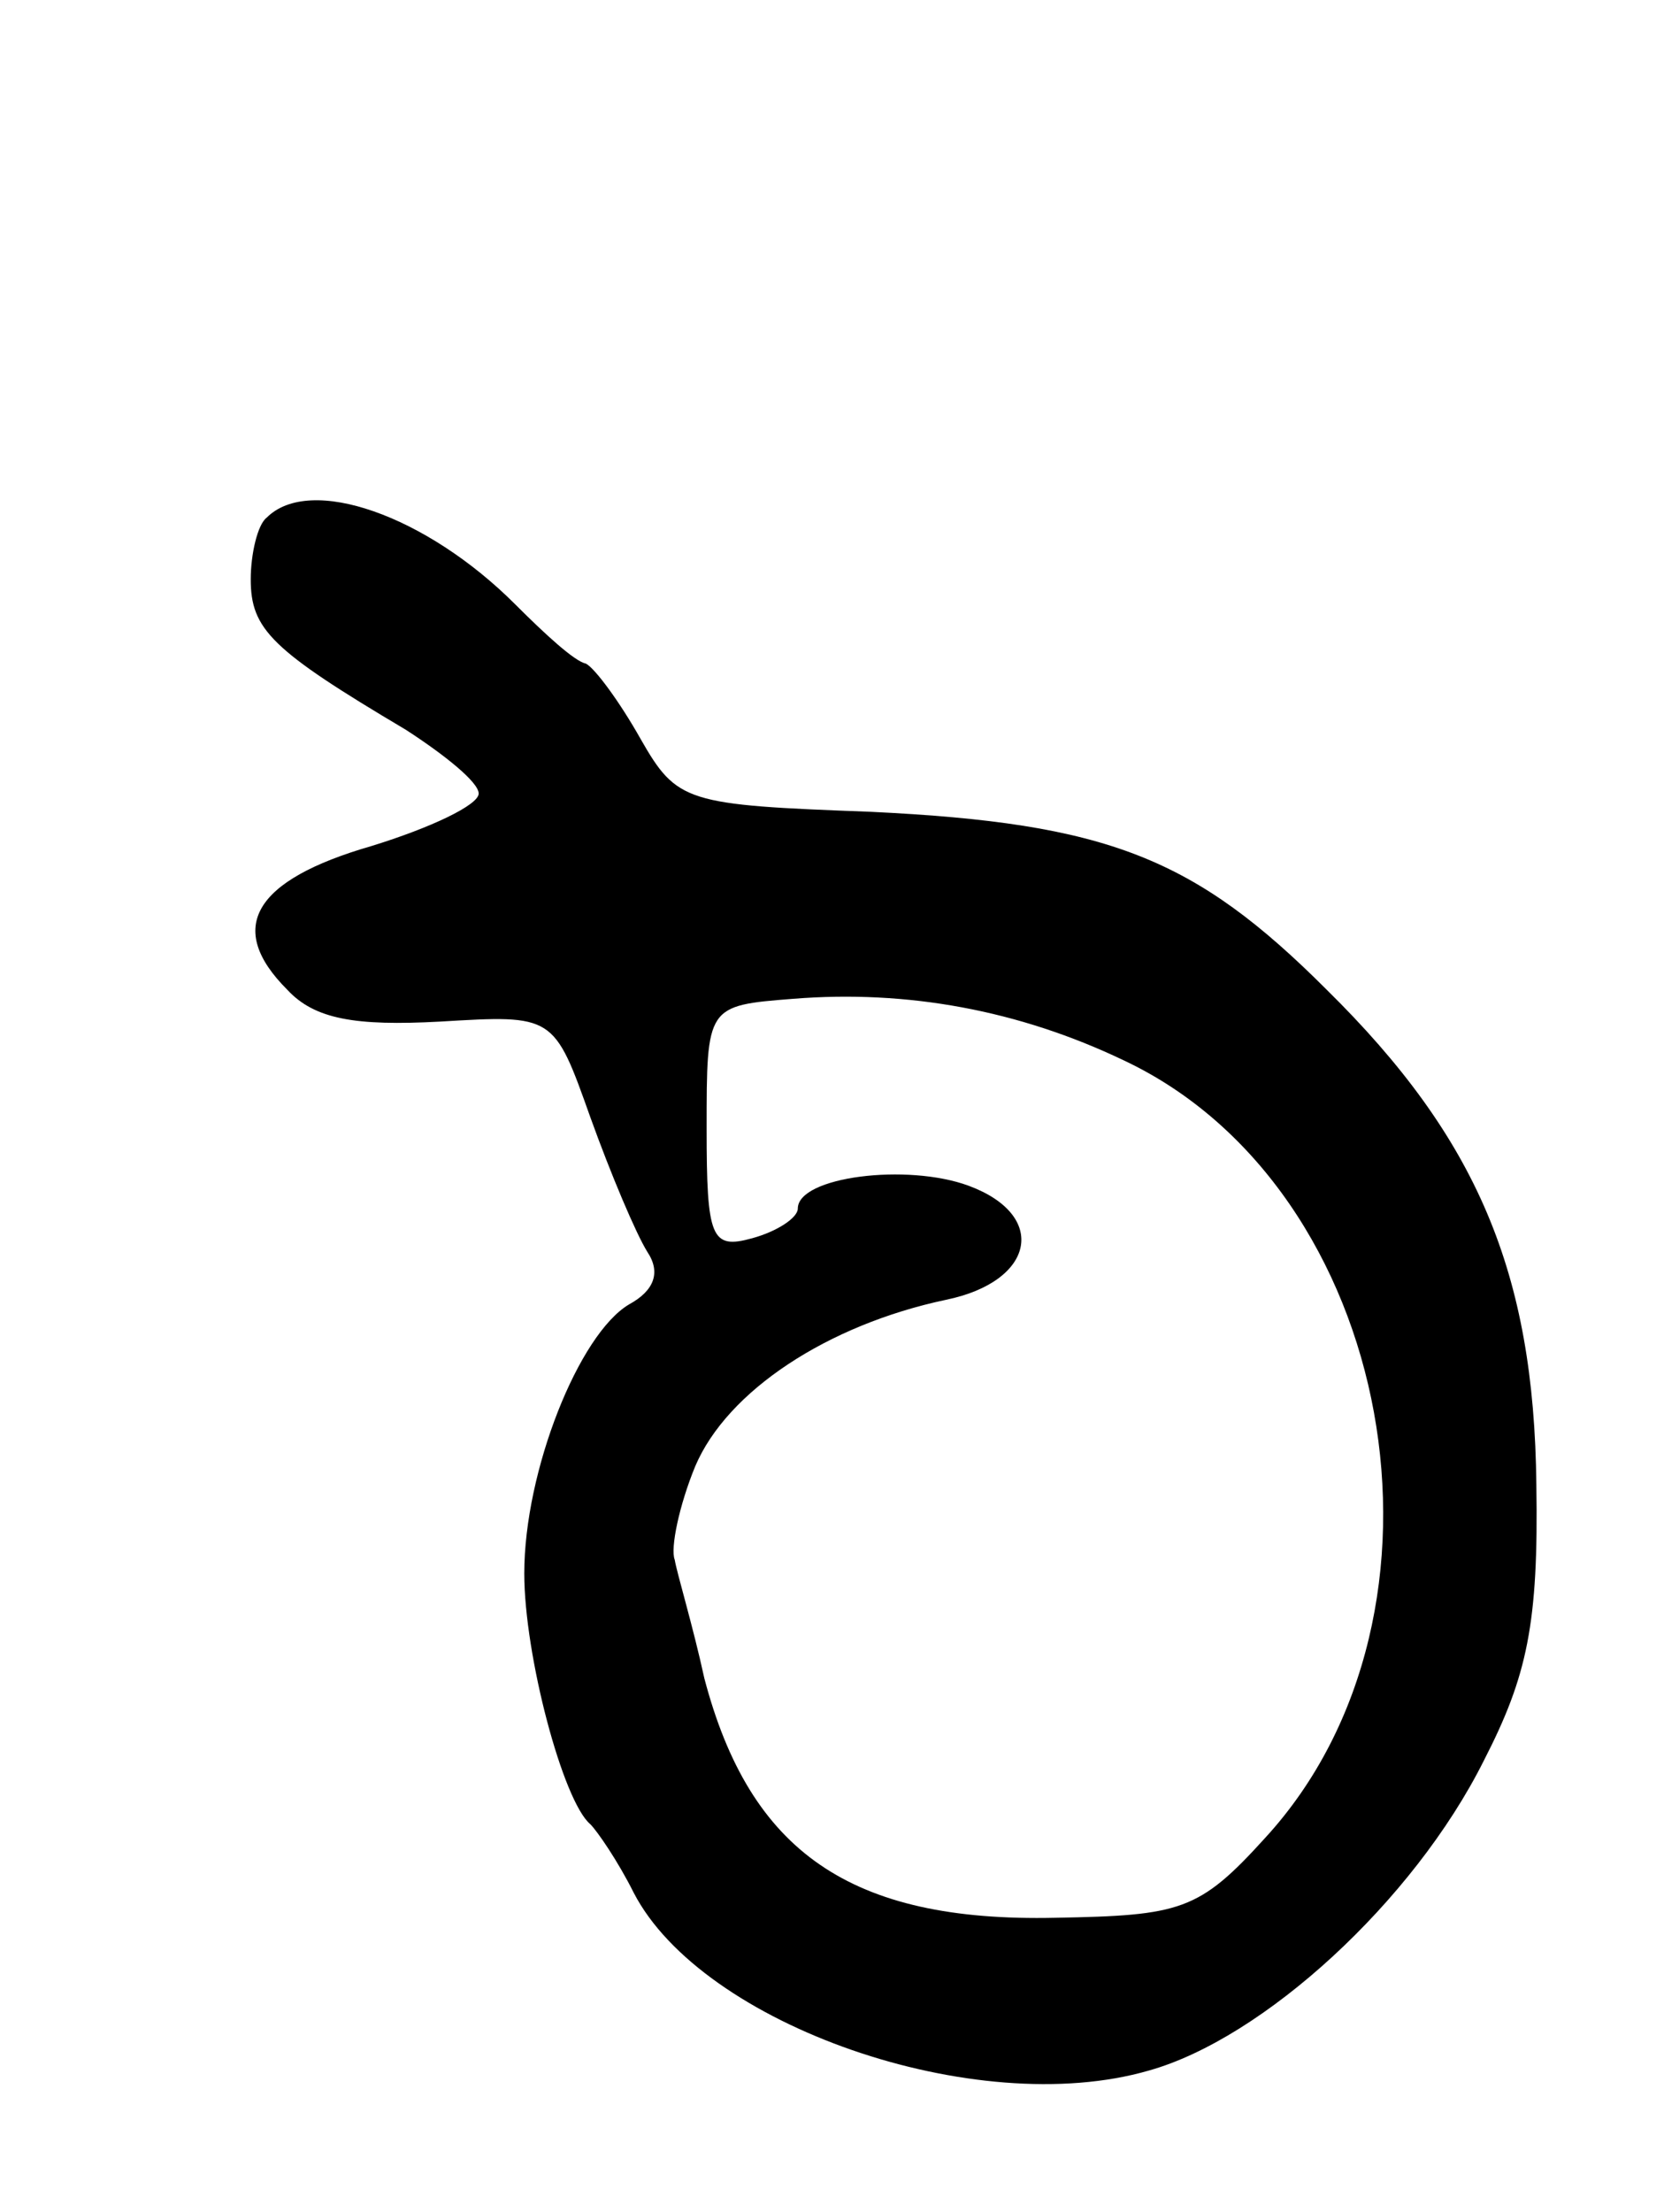 <svg version="1.0" xmlns="http://www.w3.org/2000/svg"
 width="73pt" height="97pt" viewBox="0 0 73 97"
 preserveAspectRatio="xMidYMid meet">
<g transform="translate(0,97) scale(0.1,-0.1)"
fill="#000000" stroke="none">
<path d="M117 743 c-4 -3 -7 -16 -7 -27 0 -22 9 -31 68 -66 17 -11 32 -23 32
-28 0 -5 -21 -15 -47 -23 -52 -15 -64 -36 -37 -63 12 -13 30 -16 67 -14 50 3
50 3 66 -42 9 -25 20 -51 25 -59 6 -9 3 -17 -8 -23 -22 -13 -46 -73 -46 -118
0 -36 17 -100 29 -110 3 -3 12 -16 19 -30 30 -58 150 -100 226 -78 50 14 116
74 147 136 19 37 24 60 23 121 -1 93 -26 152 -92 217 -58 58 -96 73 -200 78
-81 3 -85 4 -101 32 -9 16 -20 31 -24 33 -5 1 -18 13 -31 26 -39 39 -90 57
-109 38z m376 -238 c119 -56 153 -242 62 -341 -29 -32 -37 -34 -92 -35 -90 -2
-134 29 -154 105 -5 23 -12 46 -13 52 -2 5 2 24 9 41 14 33 58 62 110 73 39 8
45 37 10 50 -27 10 -75 4 -75 -10 0 -4 -9 -10 -20 -13 -18 -5 -20 0 -20 48 0
54 0 54 38 57 50 4 99 -5 145 -27z"/>
</g>
</svg>
